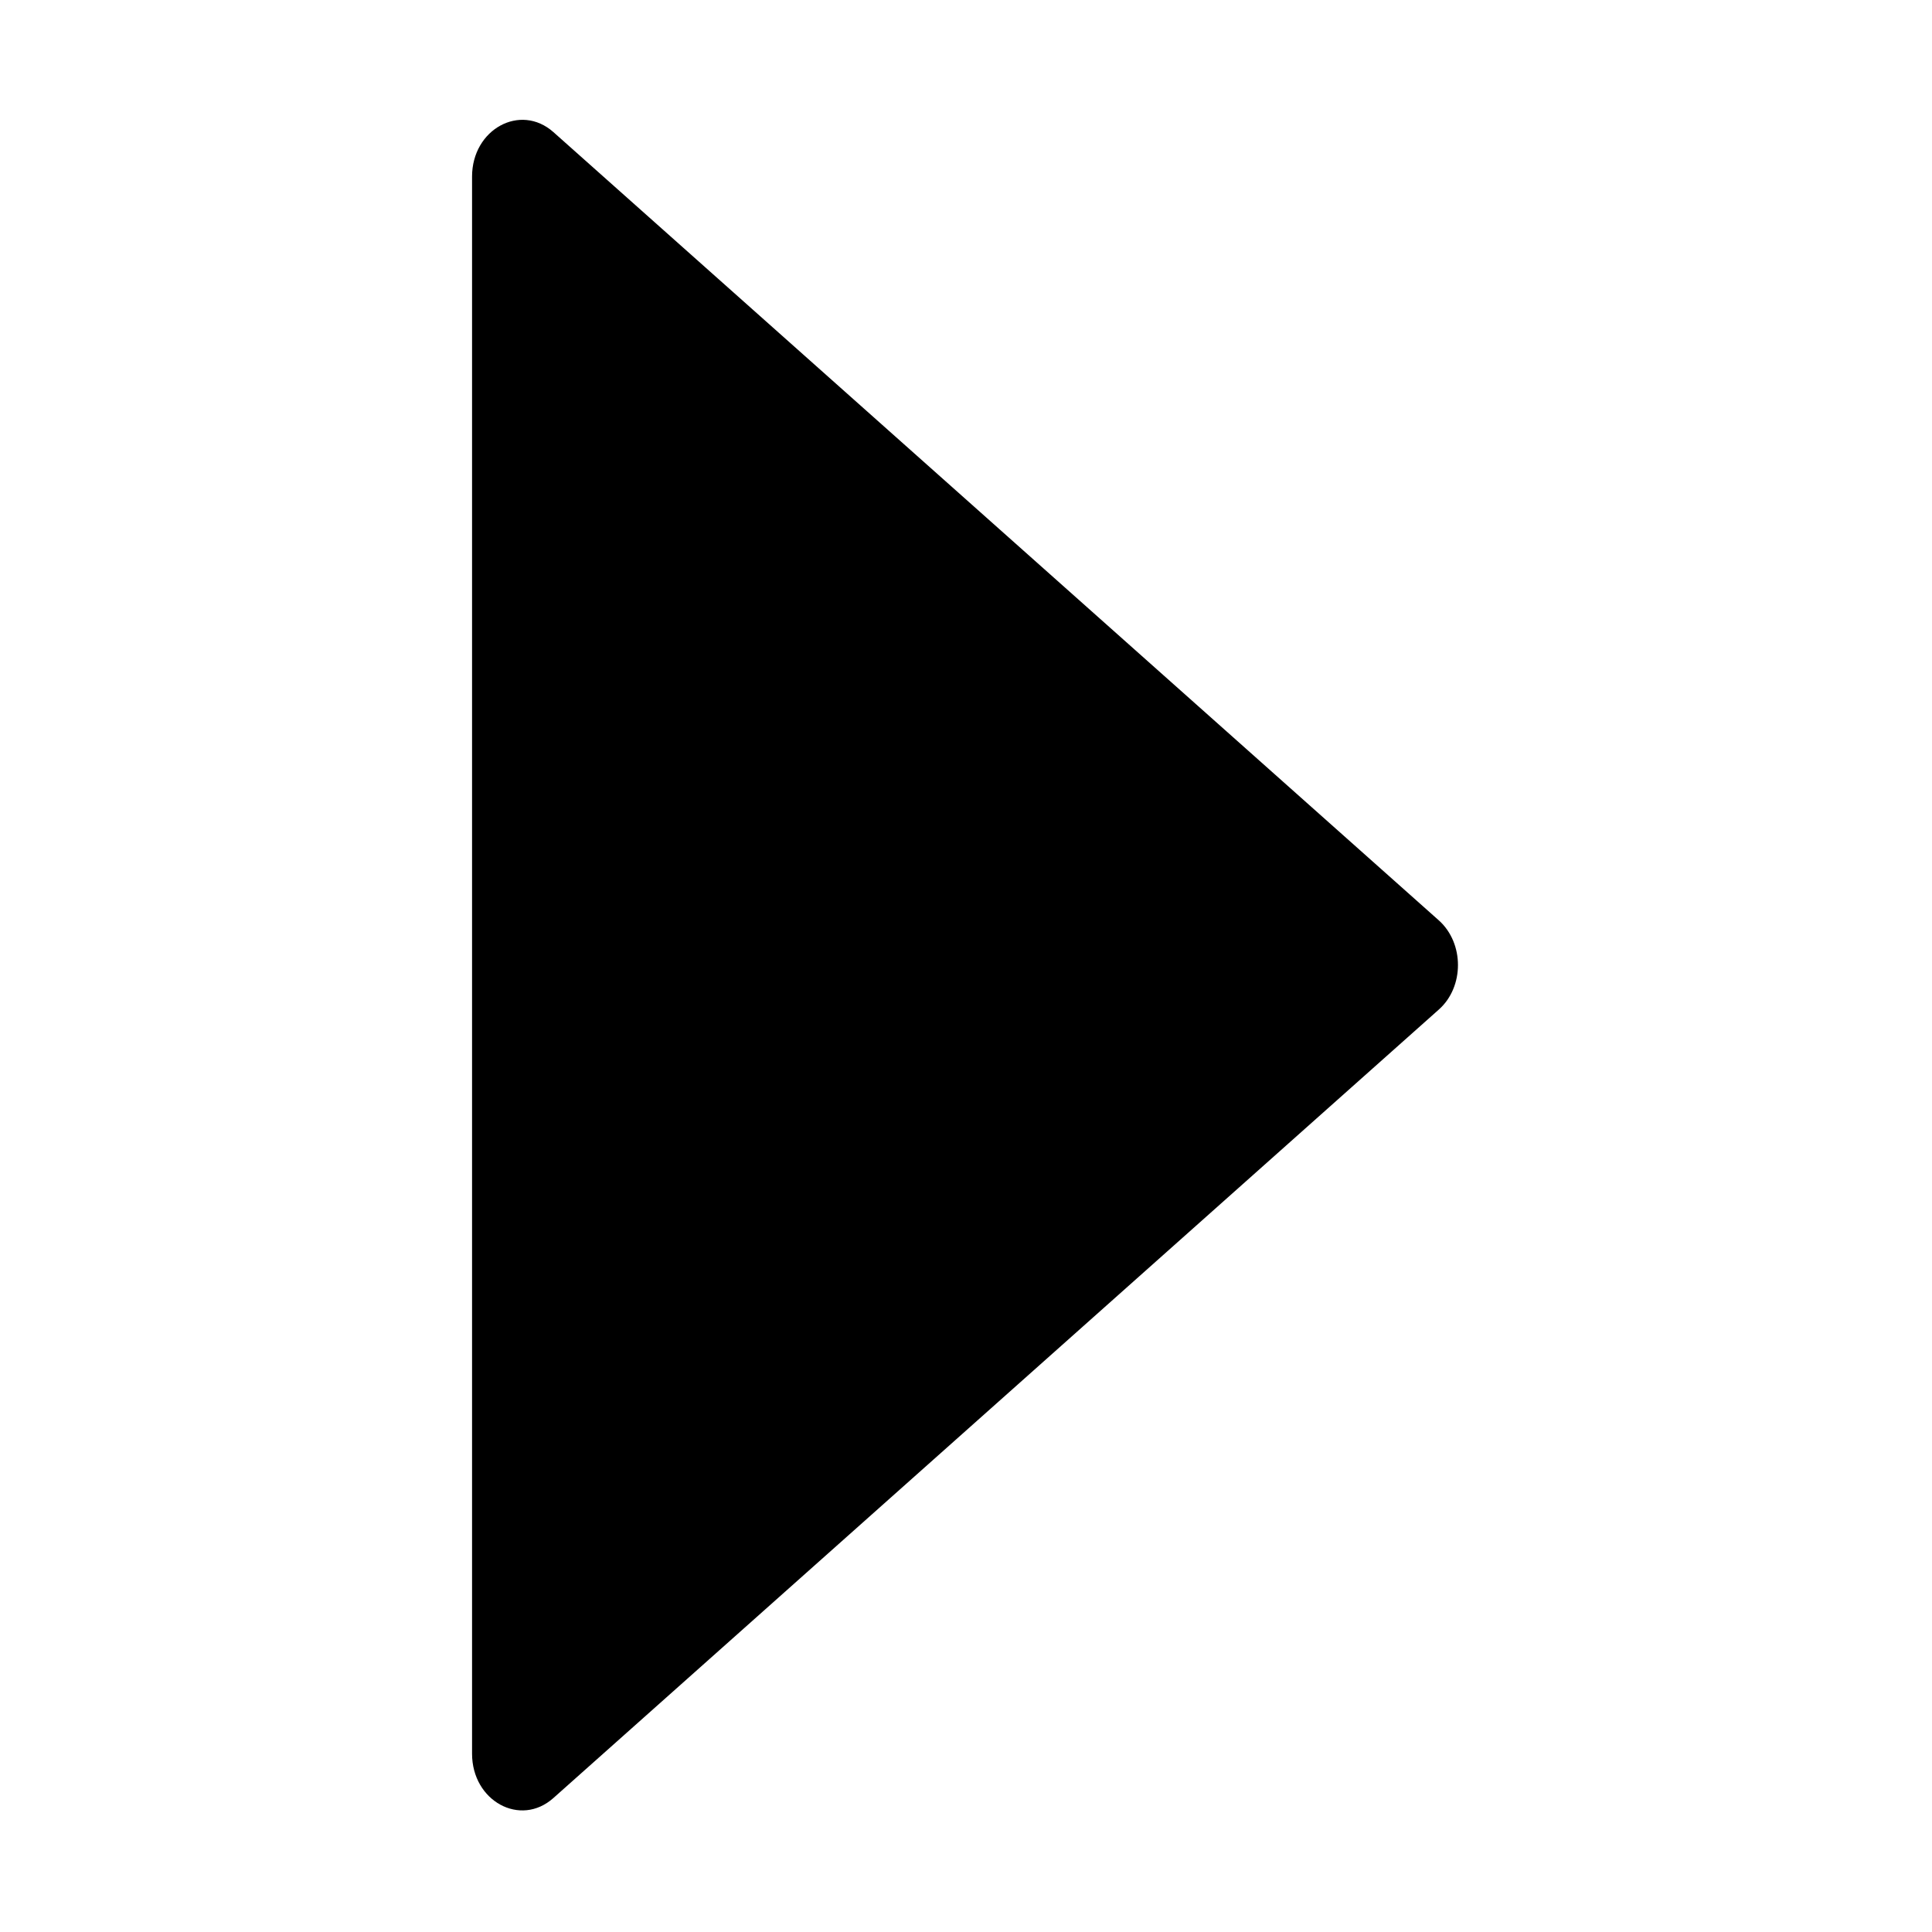 <?xml version="1.0" standalone="no"?><!DOCTYPE svg PUBLIC "-//W3C//DTD SVG 1.1//EN" "http://www.w3.org/Graphics/SVG/1.1/DTD/svg11.dtd"><svg class="icon" width="200px" height="200.00px" viewBox="0 0 1024 1024" version="1.1" xmlns="http://www.w3.org/2000/svg"><path d="M250.2 93.6v835.9c0 25.1 25.6 39.1 43.1 23.5l469.4-418c13.4-12 13.4-35 0-47.1L293.3 70c-17.5-15.5-43.1-1.5-43.1 23.6z m0 0"  /></svg>
